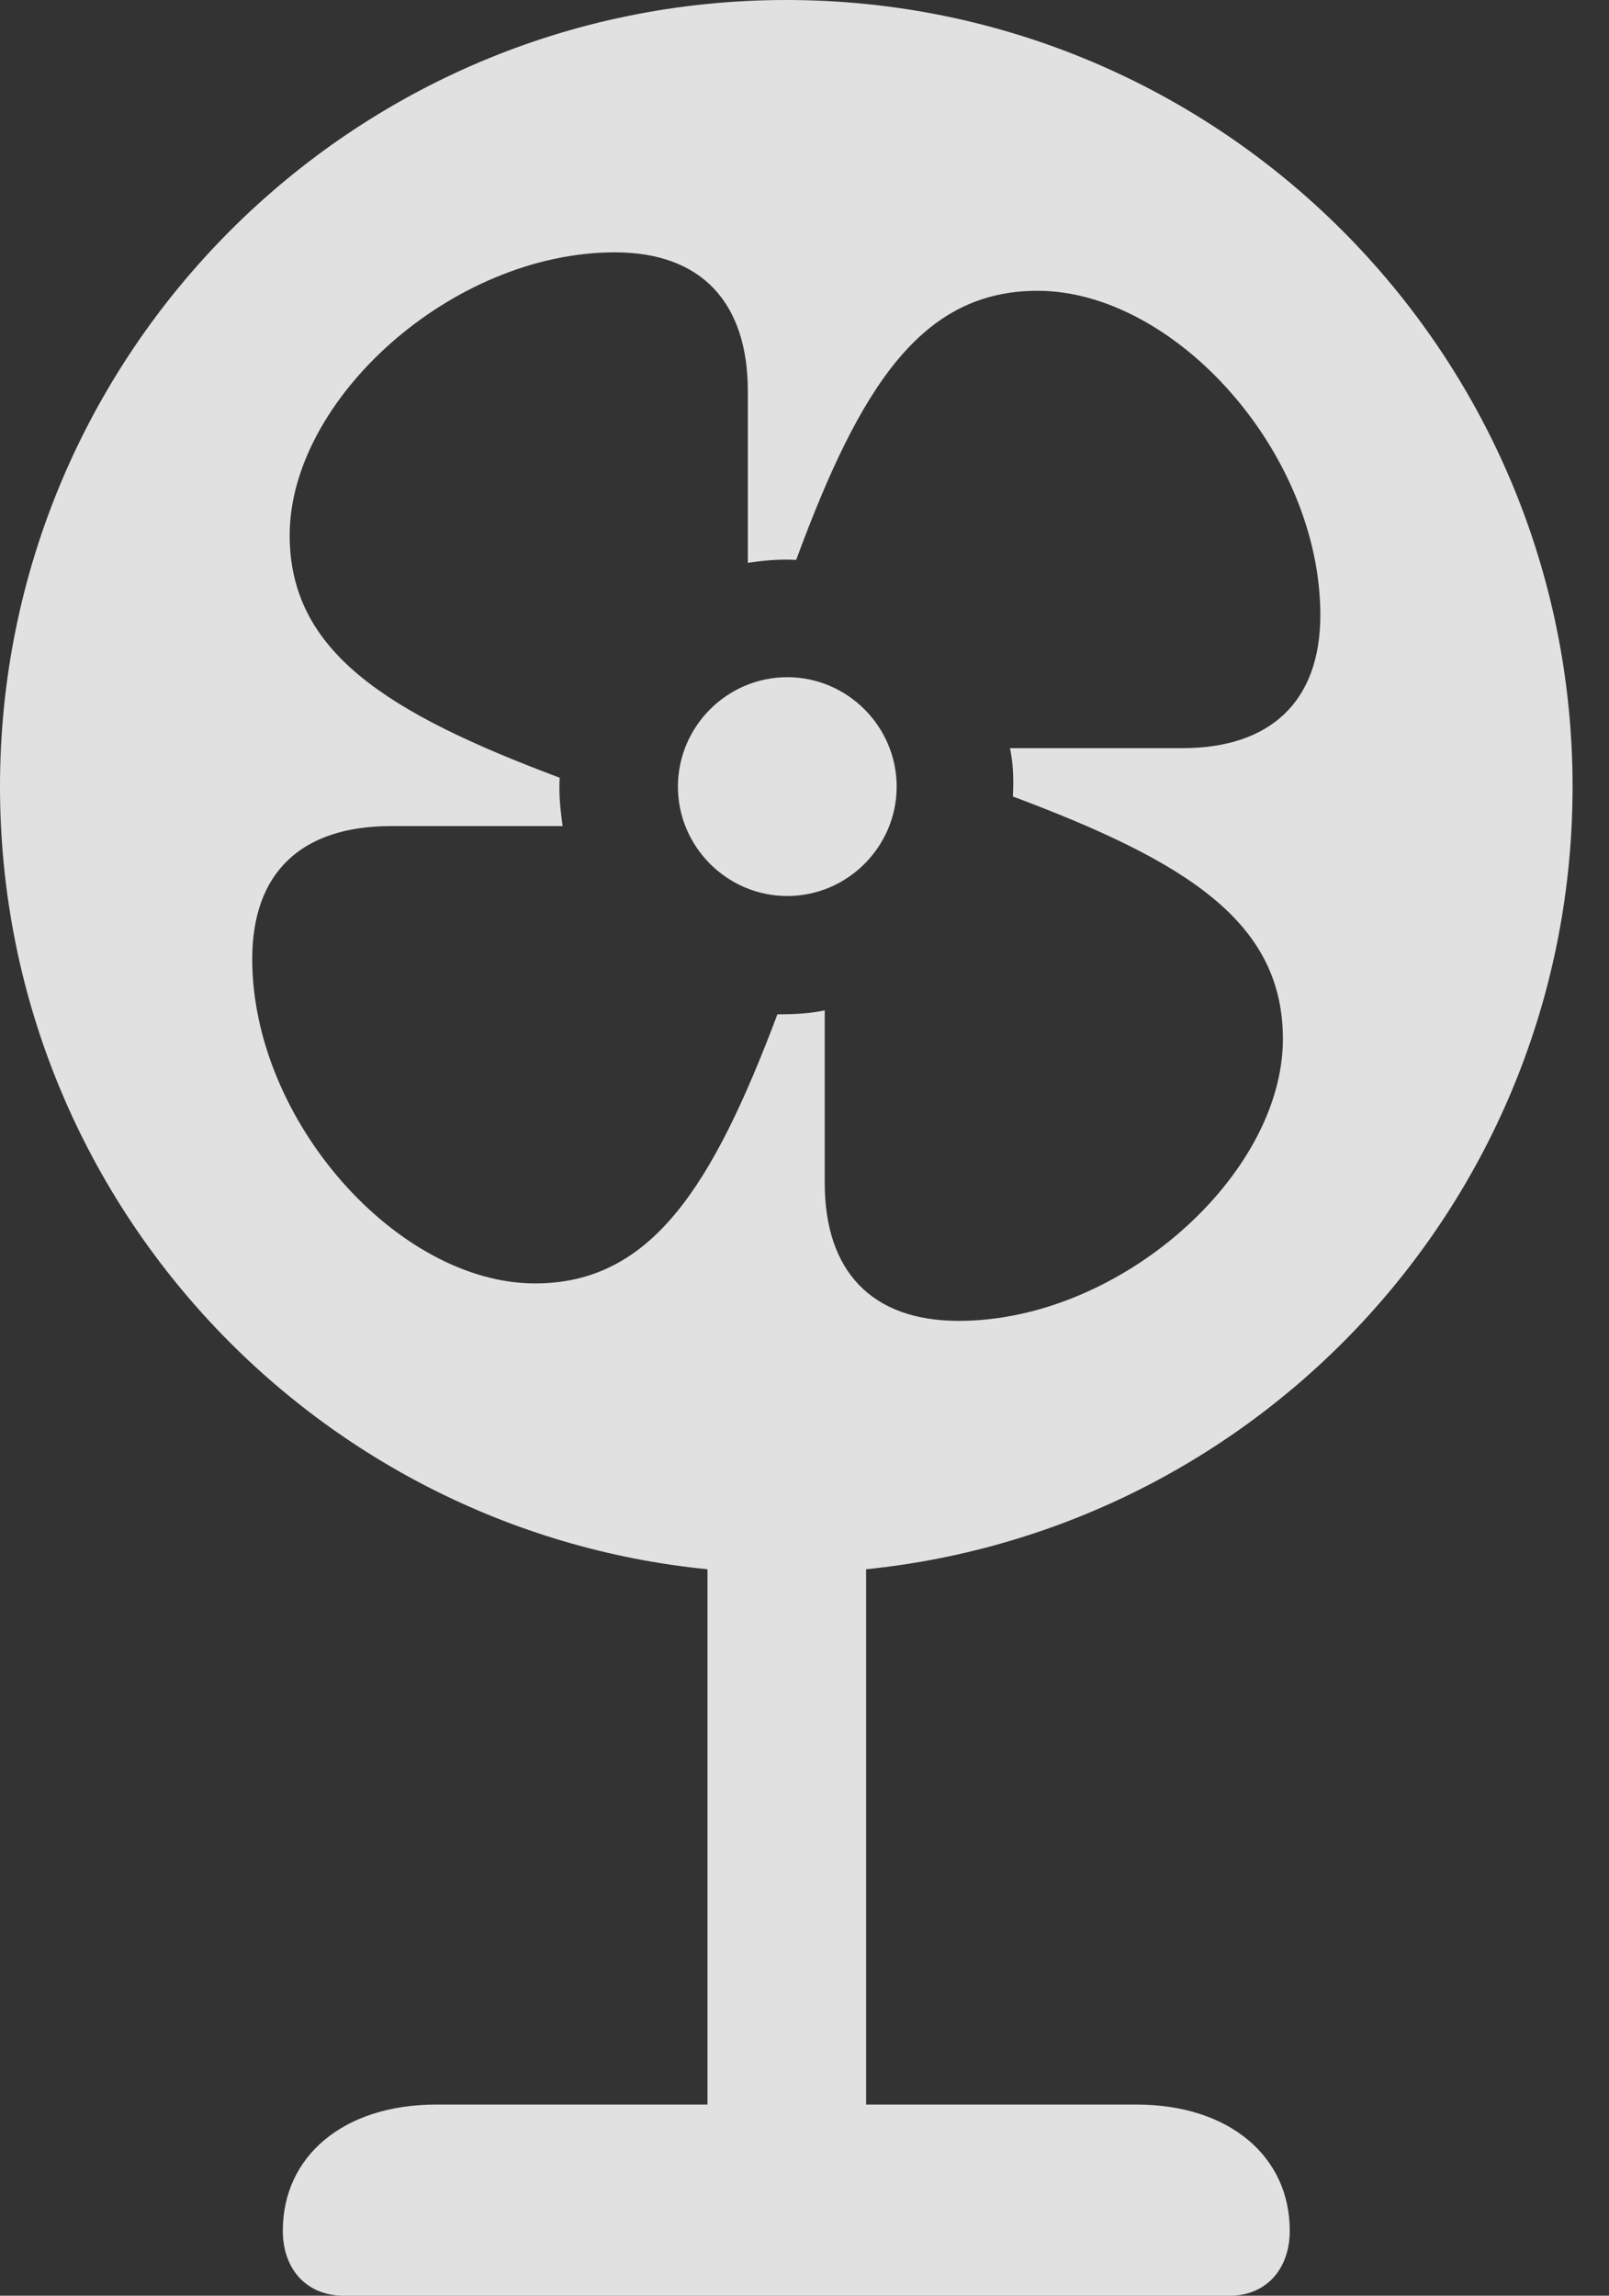 <?xml version="1.0" encoding="UTF-8"?>
<!--Generator: Apple Native CoreSVG 341-->
<!DOCTYPE svg
PUBLIC "-//W3C//DTD SVG 1.1//EN"
       "http://www.w3.org/Graphics/SVG/1.1/DTD/svg11.dtd">
<svg version="1.1" xmlns="http://www.w3.org/2000/svg" xmlns:xlink="http://www.w3.org/1999/xlink" viewBox="0 0 15.947 22.744">
 <rect x="0" y="0" width="15.947" height="22.744" fill="#333333" stroke="none"/>
 <g>
  <rect height="22.744" opacity="0" width="15.947" x="0" y="0"/>
  <path d="M15.586 7.793C15.586 11.836 12.52 15.146 8.584 15.547L8.584 20.85L11.26 20.85C12.188 20.85 12.783 21.367 12.783 22.1C12.783 22.48 12.549 22.744 12.188 22.744L3.408 22.744C3.037 22.744 2.803 22.48 2.803 22.1C2.803 21.367 3.398 20.85 4.326 20.85L7.012 20.85L7.012 15.547C3.076 15.156 0 11.836 0 7.793C0 3.496 3.486 0 7.793 0C12.1 0 15.586 3.496 15.586 7.793ZM2.871 5.303C2.871 6.455 3.828 7.061 5.547 7.705C5.537 7.891 5.557 8.037 5.576 8.184L3.877 8.184C2.998 8.184 2.5 8.633 2.5 9.502C2.5 11.104 3.945 12.715 5.303 12.715C6.455 12.715 7.061 11.758 7.705 10.049C7.891 10.049 8.037 10.039 8.174 10.01L8.174 11.719C8.174 12.588 8.633 13.086 9.502 13.086C11.104 13.086 12.715 11.641 12.715 10.293C12.715 9.131 11.758 8.535 10.039 7.891C10.049 7.695 10.039 7.549 10.01 7.412L11.719 7.412C12.588 7.412 13.086 6.953 13.086 6.094C13.086 4.482 11.641 2.881 10.283 2.881C9.131 2.881 8.525 3.828 7.891 5.547C7.695 5.537 7.549 5.557 7.412 5.576L7.412 3.877C7.412 2.998 6.953 2.5 6.094 2.5C4.482 2.5 2.871 3.955 2.871 5.303ZM8.887 7.793C8.887 8.389 8.398 8.877 7.803 8.877C7.207 8.877 6.719 8.389 6.719 7.793C6.719 7.197 7.207 6.709 7.803 6.709C8.398 6.709 8.887 7.197 8.887 7.793Z" fill="white" fill-opacity="0.85"/>
 </g>
</svg>
